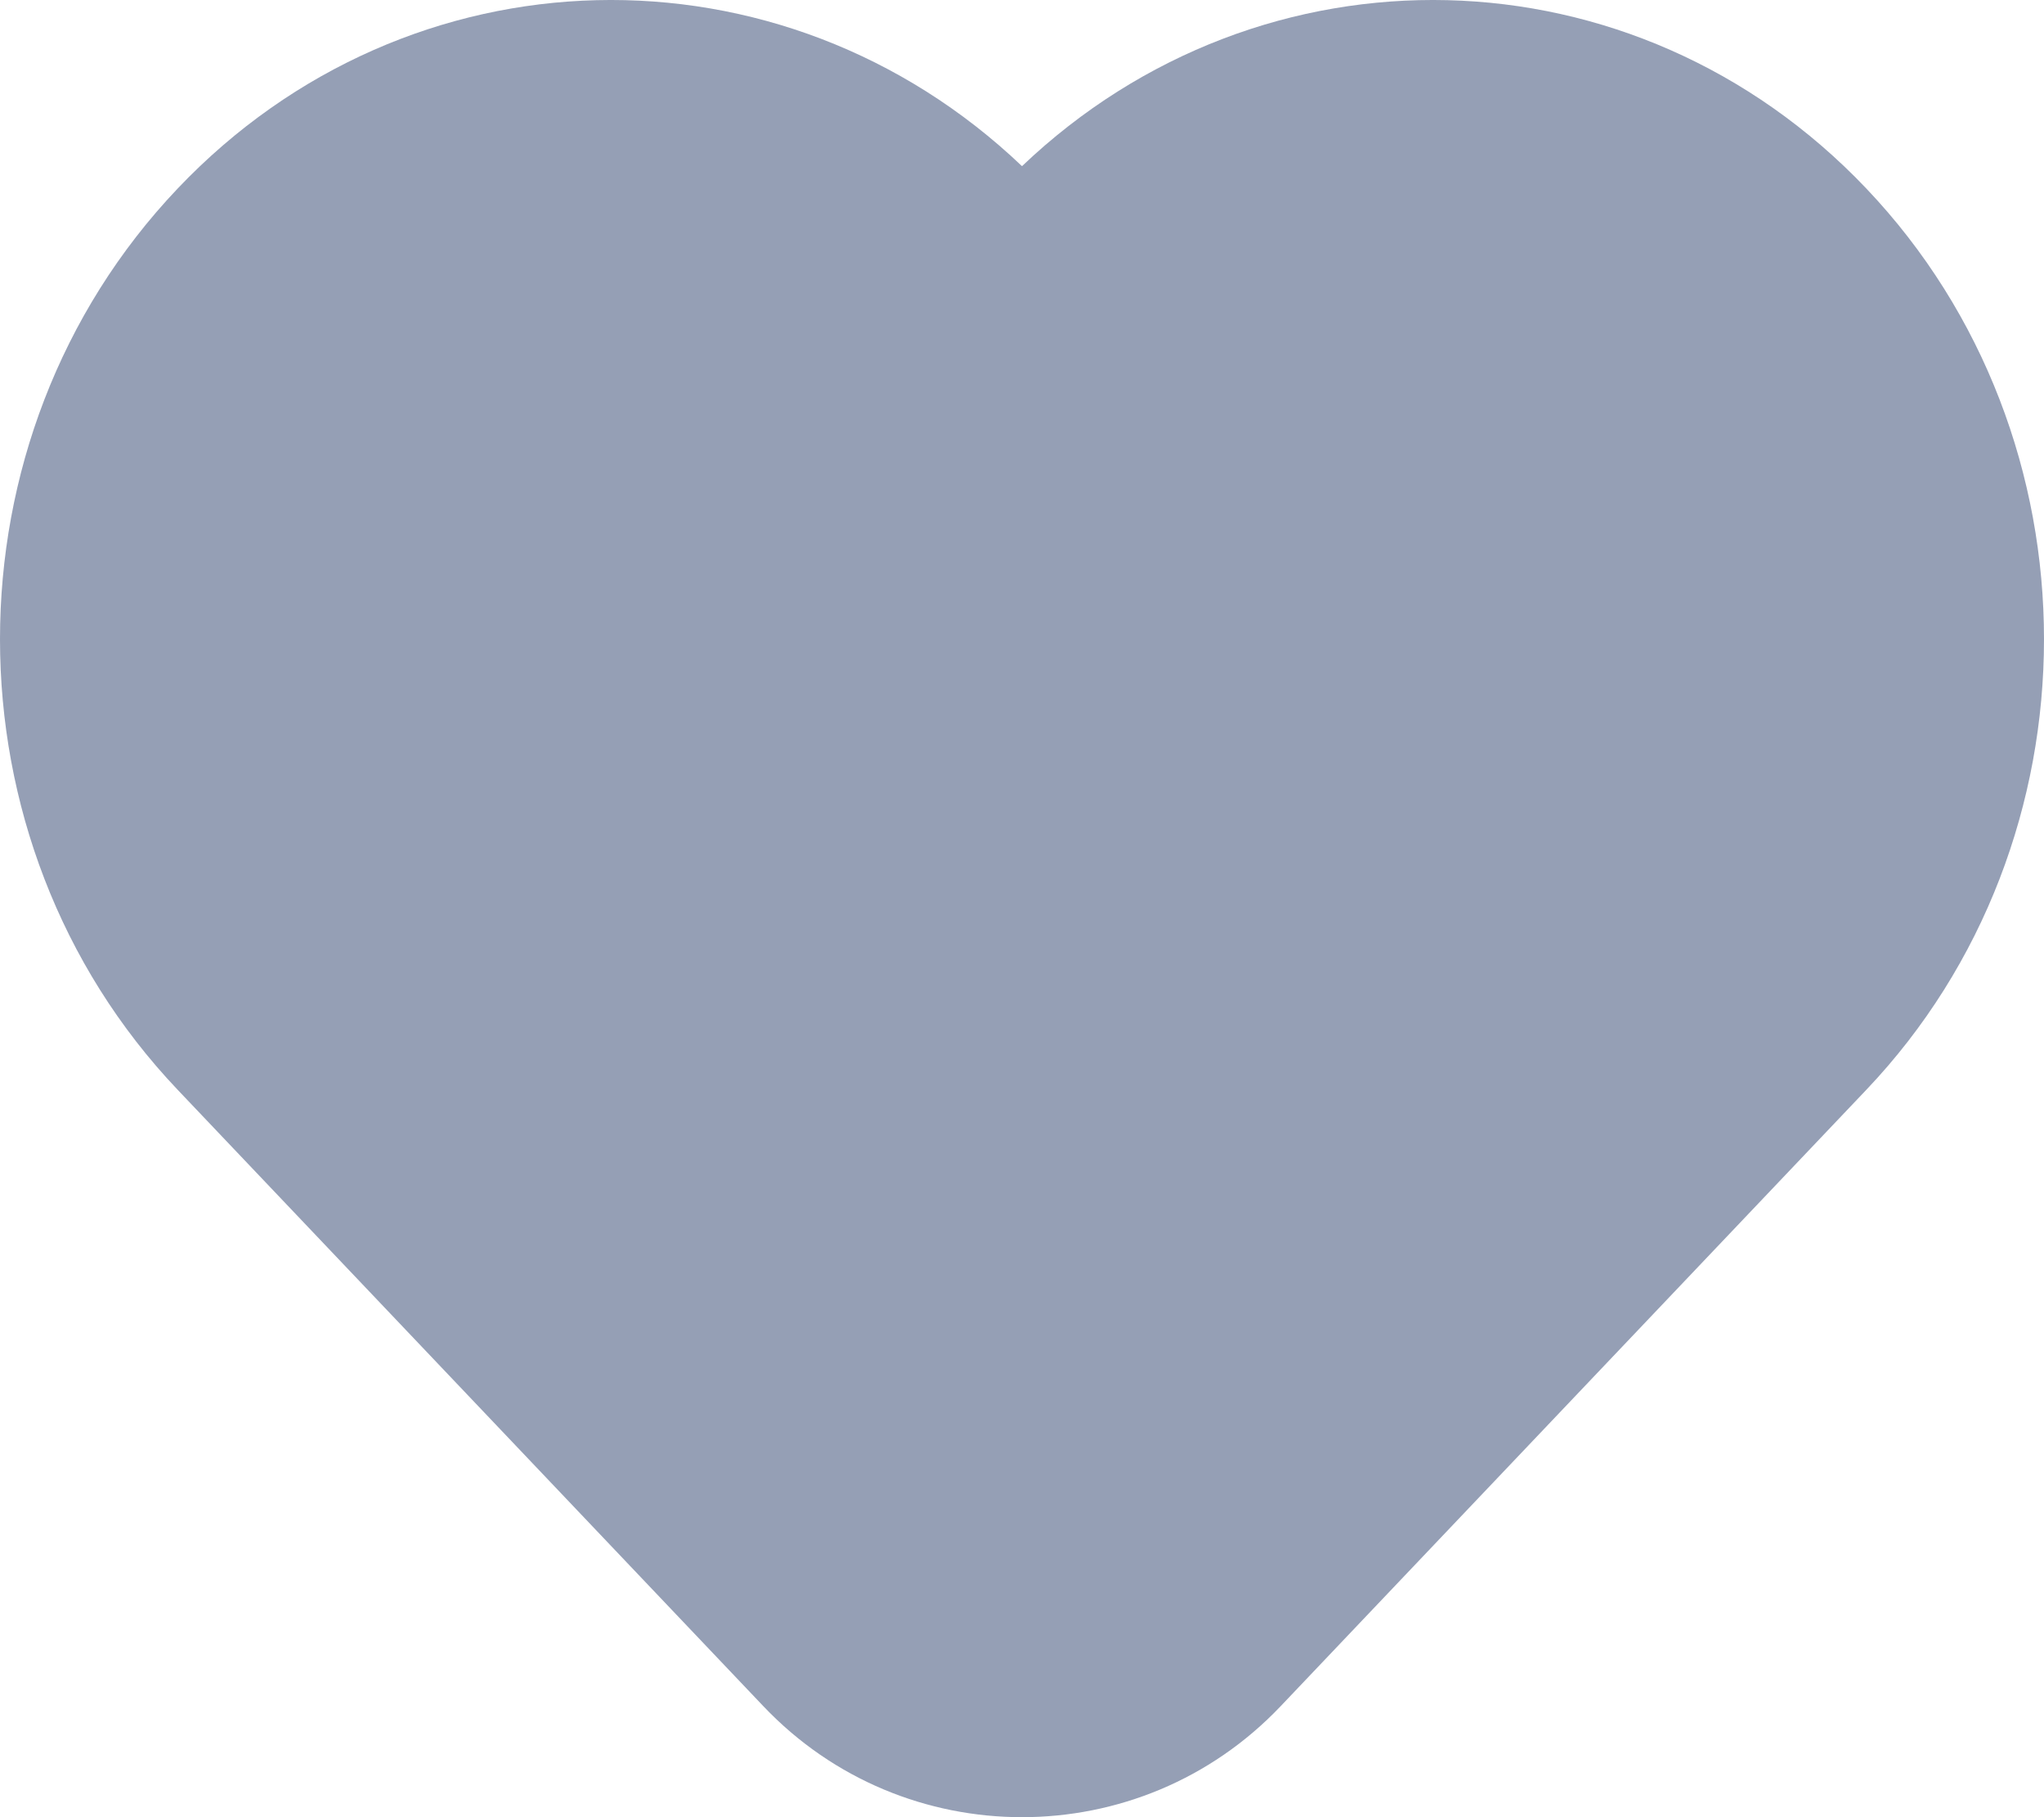 <svg width="36" height="32" viewBox="0 0 36 32" fill="none" xmlns="http://www.w3.org/2000/svg">
<g opacity="0.5">
<path d="M18 2.926C13.769 -1.103 7.207 -0.971 3.129 3.32C-1.043 7.71 -1.043 14.802 3.129 19.191L13.445 30.046C14.683 31.349 16.341 32 18 32V2.926Z" fill="#2B3F6C"/>
<path d="M18 2.926C22.231 -1.103 28.793 -0.971 32.871 3.32C37.043 7.71 37.043 14.802 32.871 19.191L22.555 30.046C21.317 31.349 19.659 32 18 32V2.926Z" fill="#2B3F6C"/>
</g>
</svg>
